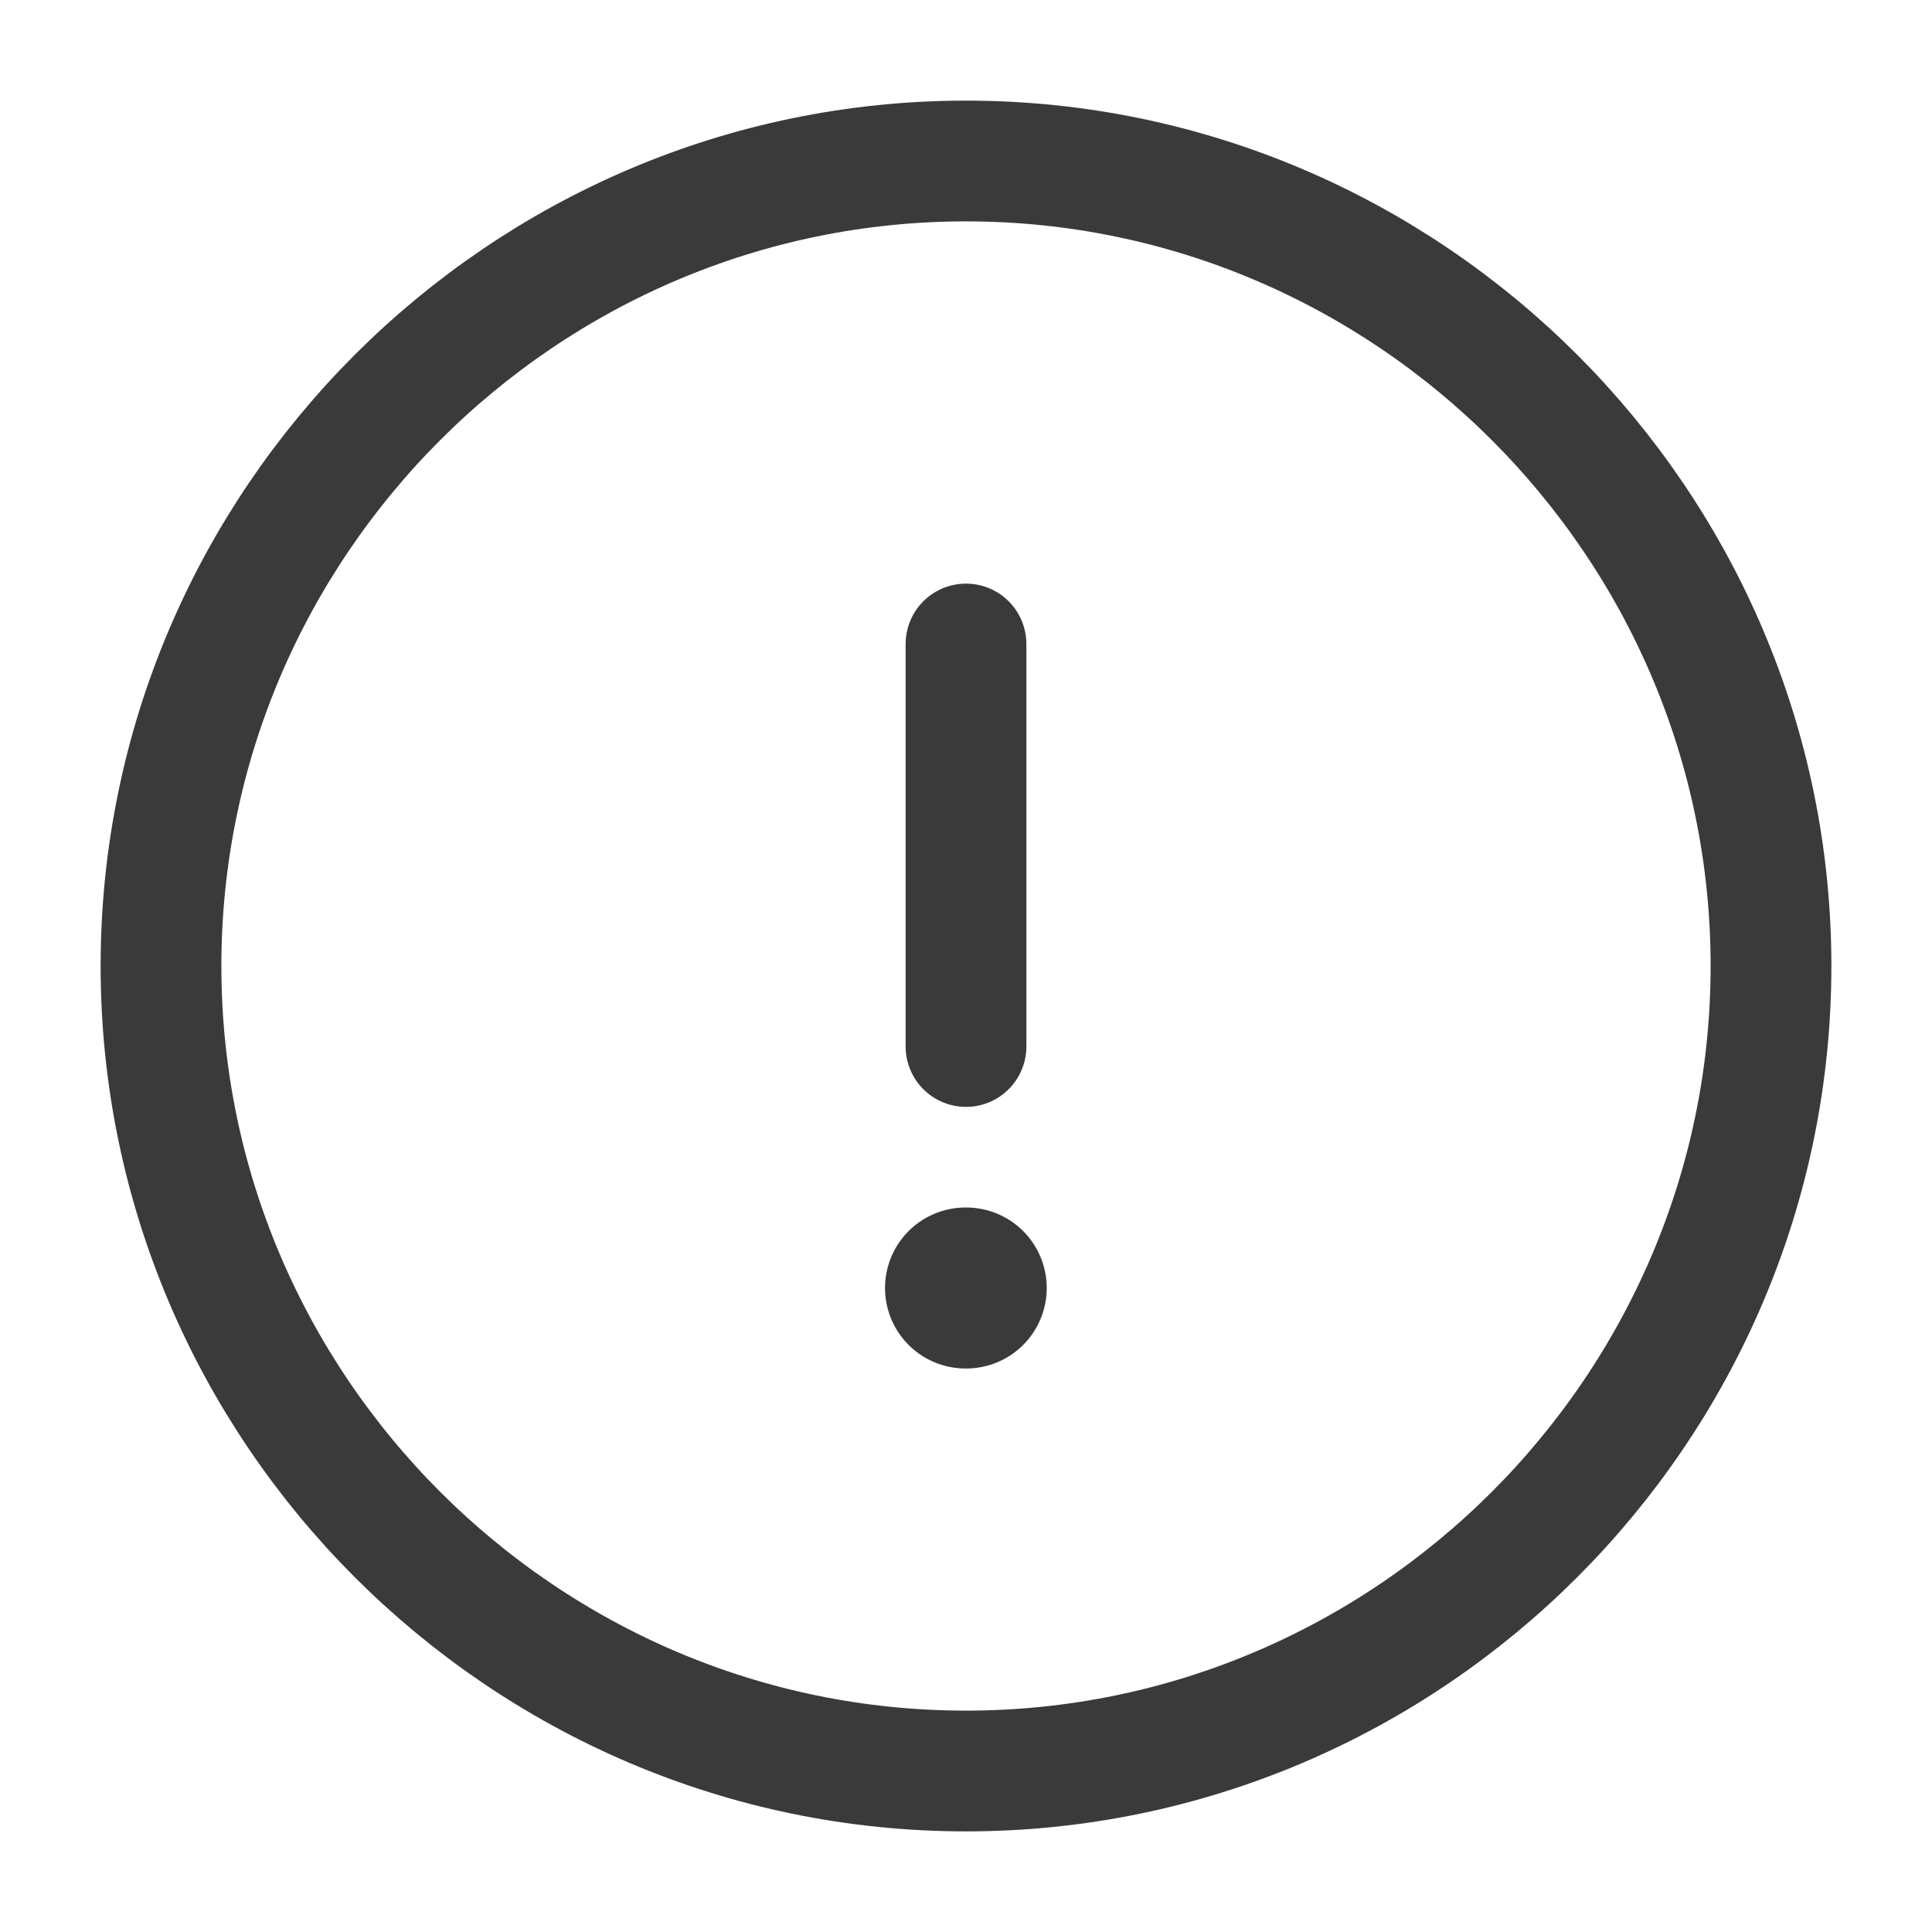 <svg width="24" height="24" viewBox="0 0 24 24" fill="none" xmlns="http://www.w3.org/2000/svg">
<path d="M12 22C17.5 22 22 17.5 22 12C22 6.5 17.5 2 12 2C6.5 2 2 6.5 2 12C2 17.5 6.5 22 12 22Z" stroke="#3A3A3A" stroke-width="1.5" stroke-linecap="round" stroke-linejoin="round"/>
<path d="M12 8V13" stroke="#3A3A3A" stroke-width="1.5" stroke-linecap="round" stroke-linejoin="round"/>
<path d="M11.994 16H12.003" stroke="#3A3A3A" stroke-width="2" stroke-linecap="round" stroke-linejoin="round"/>
</svg>
